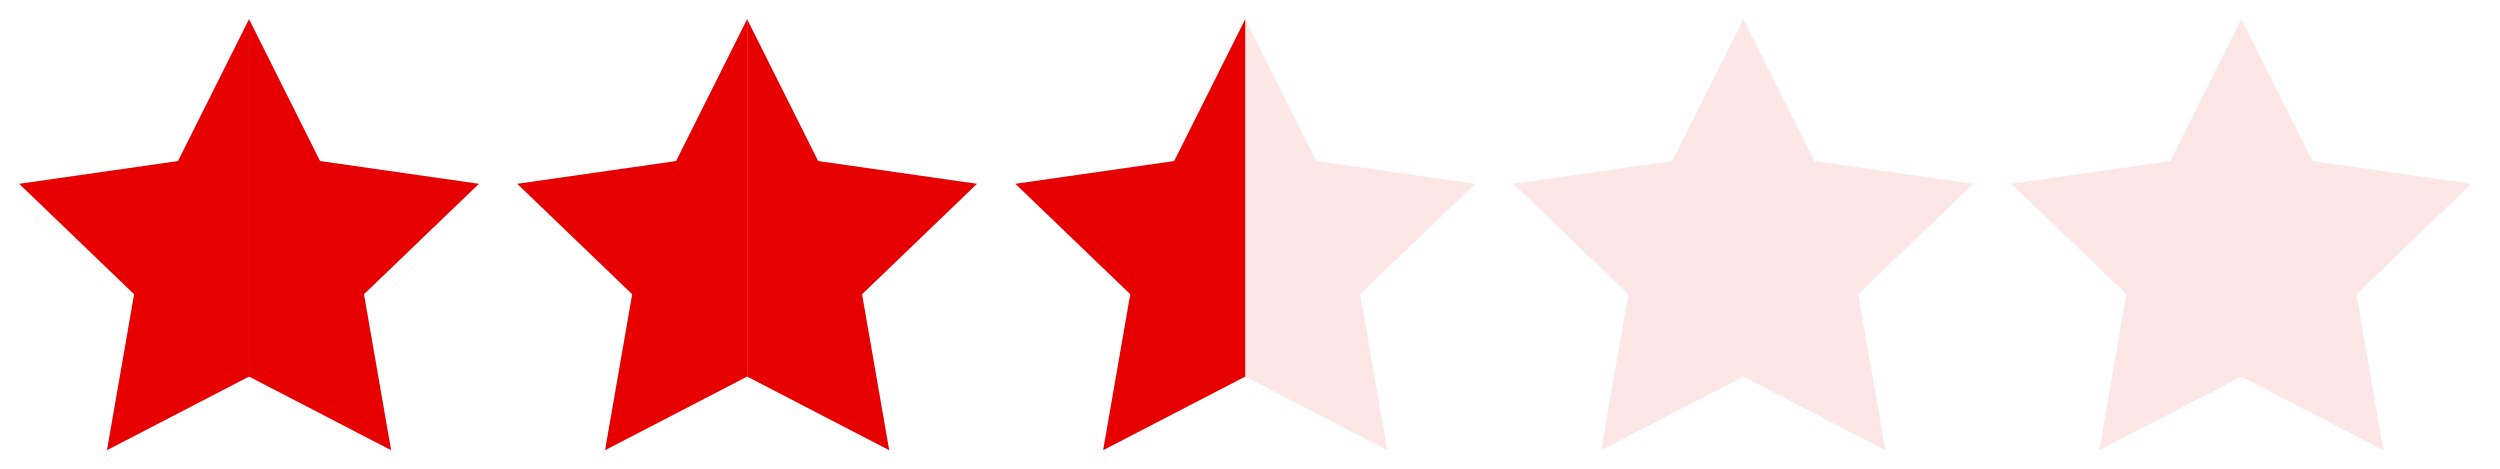 <?xml version="1.0" encoding="UTF-8"?>
<svg width="522px" height="98px" viewBox="0 0 522 98" version="1.1" xmlns="http://www.w3.org/2000/svg" xmlns:xlink="http://www.w3.org/1999/xlink">
    <!-- Generator: Sketch 48.1 (47250) - http://www.bohemiancoding.com/sketch -->
    <title>star-rating-2.5</title>
    <desc>Created with Sketch.</desc>
    <defs></defs>
    <g id="Page-1" stroke="none" stroke-width="1" fill="none" fill-rule="evenodd">
        <g id="star-rating-2.5" fill="#E60000">
            <polygon id="Star" points="52 78.626 22.334 94 28 61.438 4 38.377 37.167 33.626 52 4"></polygon>
            <polygon id="Star-Copy-2" points="156 78.626 126.334 94 132 61.438 108 38.377 141.167 33.626 156 4"></polygon>
            <polygon id="Star-Copy" transform="translate(76, 49) scale(-1, 1) translate(-76, -49) " points="100 78.626 70.334 94 76 61.438 52 38.377 85.167 33.626 100 4"></polygon>
            <polygon id="Star-Copy-3" transform="translate(180, 49) scale(-1, 1) translate(-180, -49) " points="204 78.626 174.334 94 180 61.438 156 38.377 189.167 33.626 204 4"></polygon>
            <polygon id="Star-Copy-5" points="260 78.626 230.334 94 236 61.438 212 38.377 245.167 33.626 260 4"></polygon>
            <polygon id="Star-Copy-4" opacity="0.1" transform="translate(284, 49) scale(-1, 1) translate(-284, -49) " points="308 78.626 278.334 94 284 61.438 260 38.377 293.167 33.626 308 4"></polygon>
            <polygon id="Star-Copy-7" opacity="0.1" points="364 78.626 334.334 94 340 61.438 316 38.377 349.167 33.626 364 4"></polygon>
            <polygon id="Star-Copy-6" opacity="0.1" transform="translate(388, 49) scale(-1, 1) translate(-388, -49) " points="412 78.626 382.334 94 388 61.438 364 38.377 397.167 33.626 412 4"></polygon>
            <polygon id="Star-Copy-9" opacity="0.1" points="468 78.626 438.334 94 444 61.438 420 38.377 453.167 33.626 468 4"></polygon>
            <polygon id="Star-Copy-8" opacity="0.1" transform="translate(492, 49) scale(-1, 1) translate(-492, -49) " points="516 78.626 486.334 94 492 61.438 468 38.377 501.167 33.626 516 4"></polygon>
        </g>
    </g>
</svg>